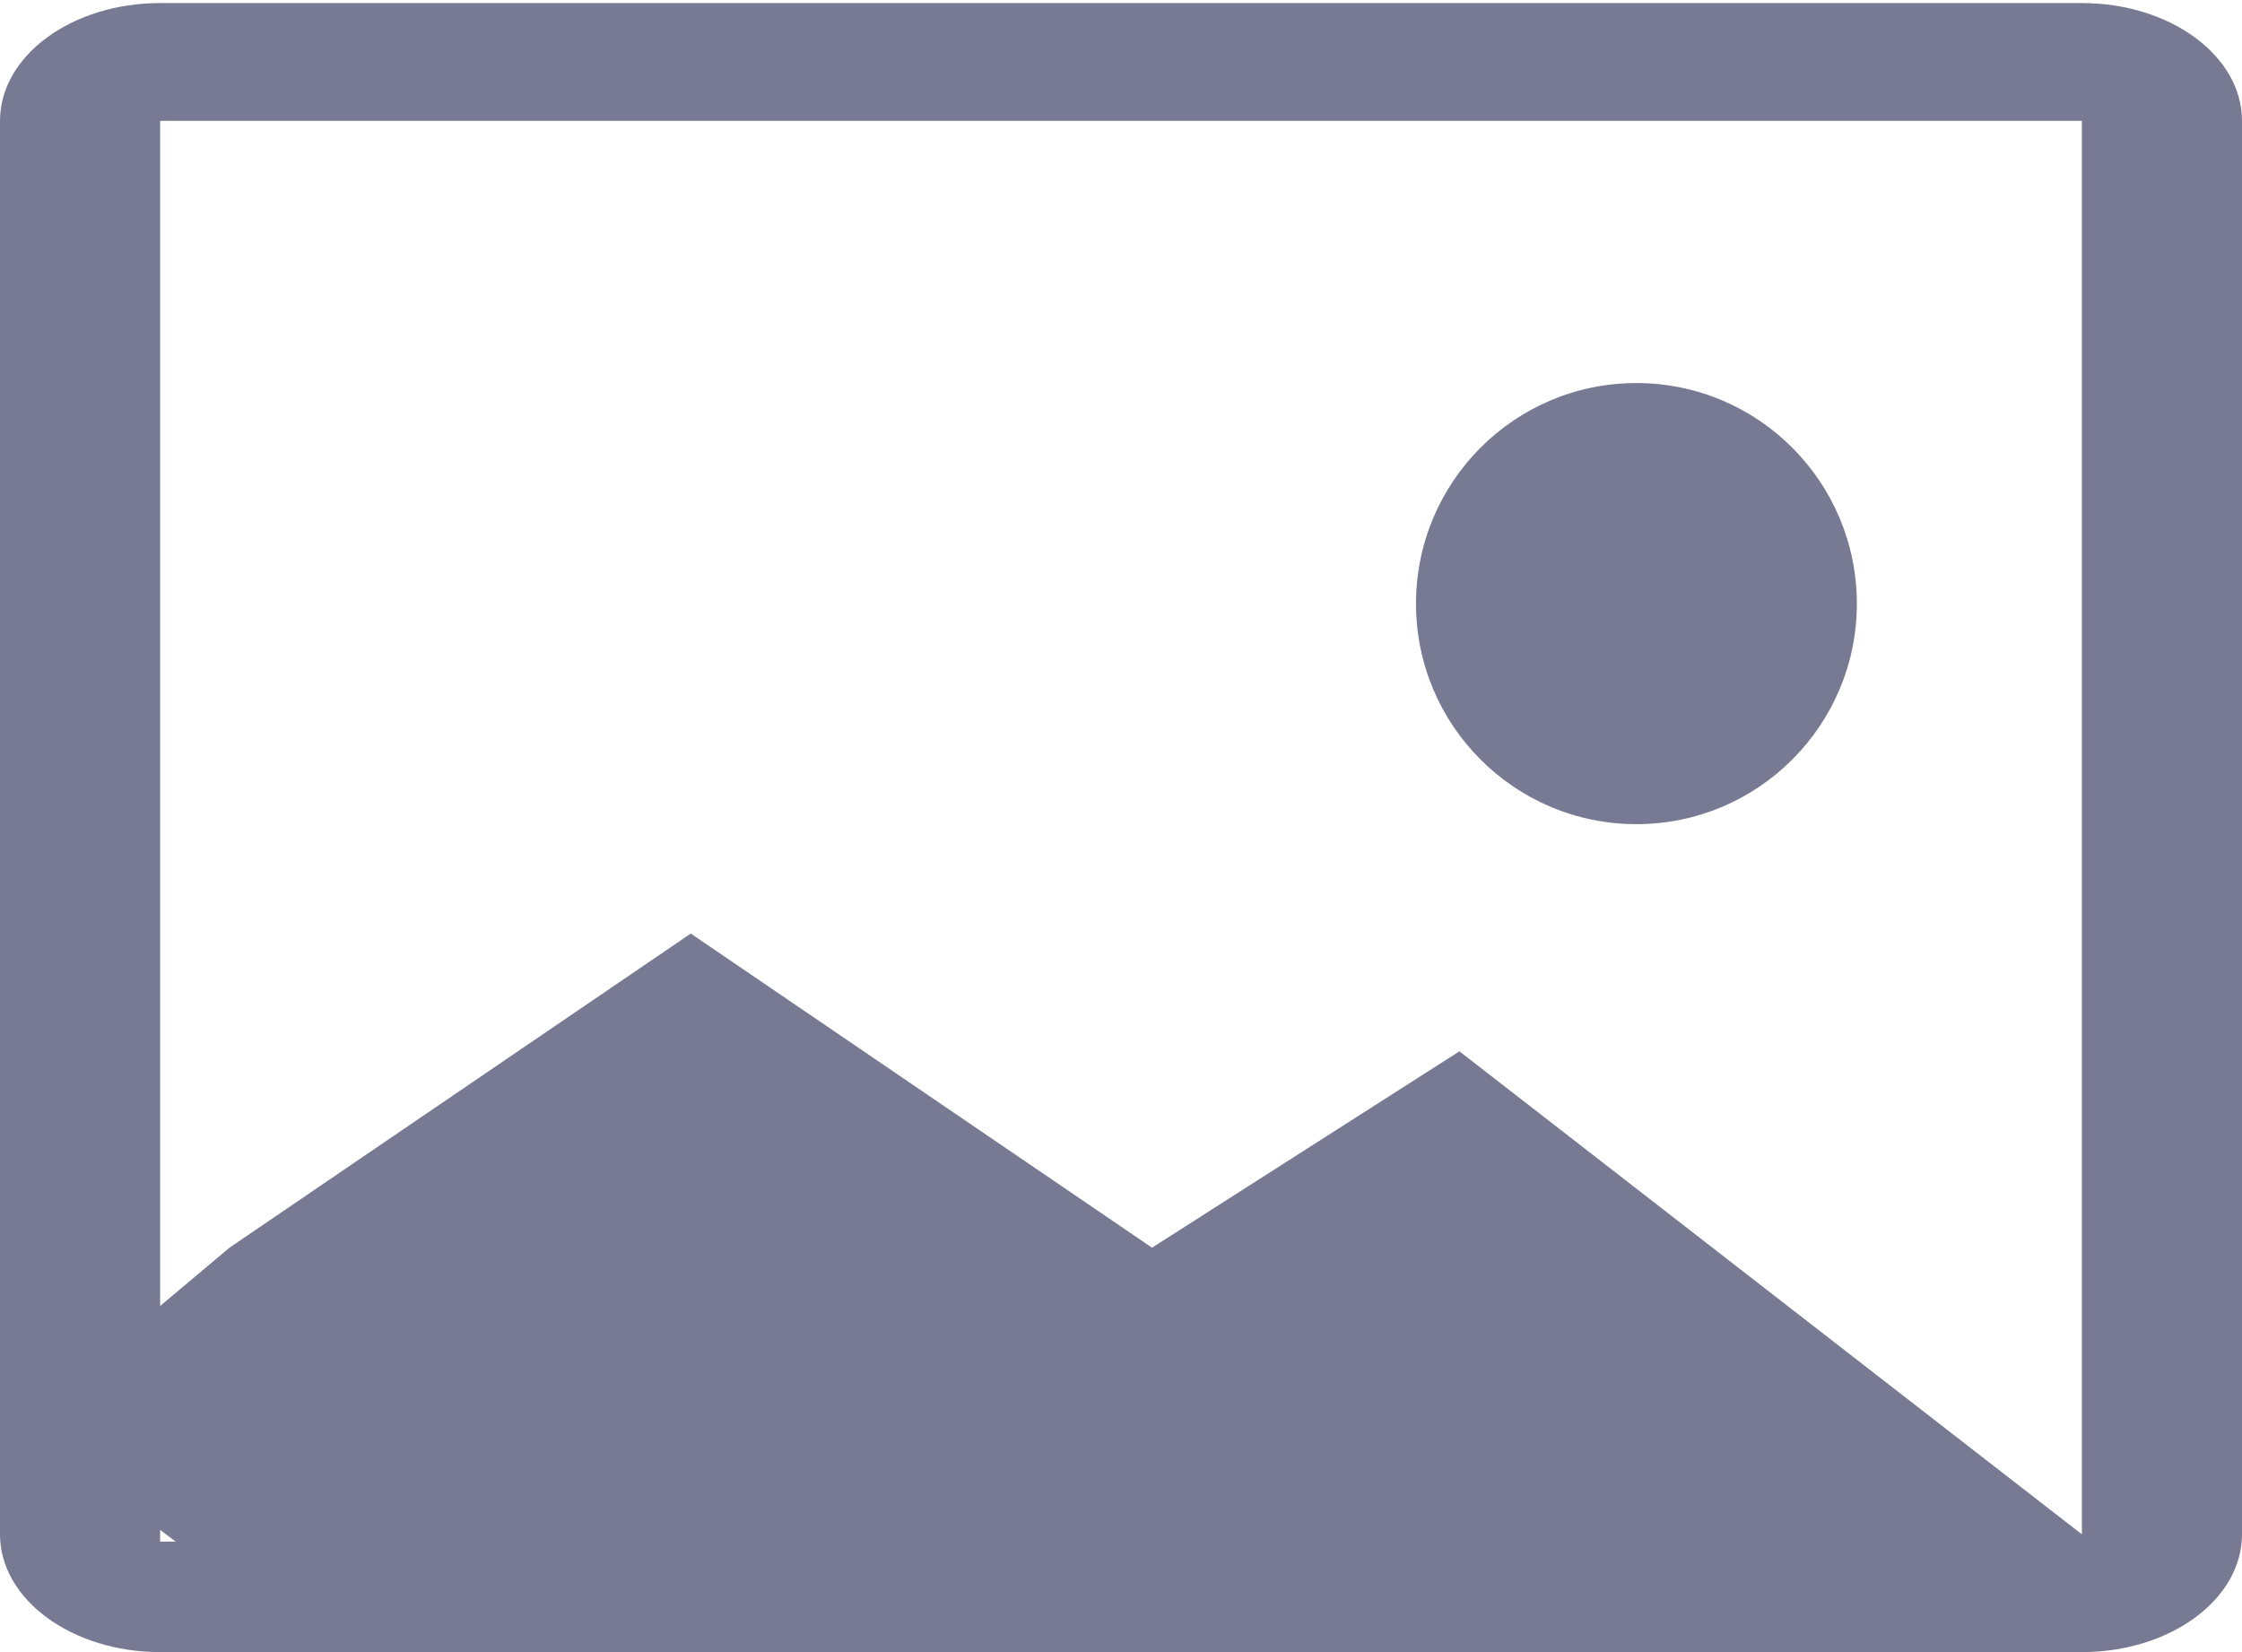 <?xml version="1.0" encoding="UTF-8"?>
<svg width="19px" height="14px" viewBox="0 0 19 14" version="1.1" xmlns="http://www.w3.org/2000/svg" xmlns:xlink="http://www.w3.org/1999/xlink">
    <!-- Generator: Sketch 51.2 (57519) - http://www.bohemiancoding.com/sketch -->
    <title>图片--已选组件列表</title>
    <desc>Created with Sketch.</desc>
    <defs></defs>
    <g id="图片--已选组件列表" stroke="none" stroke-width="1" fill="none" fill-rule="evenodd">
        <path d="M17.643,0.026 L1.357,0.026 C0.608,0.026 0,0.473 0,1.024 L0,13.002 C0,13.553 0.608,14 1.357,14 L17.643,14 C18.392,14 19,13.553 19,13.002 L19,1.024 C19,0.473 18.392,0.026 17.643,0.026 Z M1.357,13.064 L1.357,12.964 C1.401,12.998 1.446,13.032 1.49,13.064 L1.357,13.064 Z M17.643,13.002 L12.368,8.909 L9.763,10.573 L5.854,7.911 L1.945,10.573 L1.357,11.067 L1.357,1.024 L17.643,1.024 L17.643,13.002 Z M13.868,6.984 C14.899,6.984 15.736,6.147 15.736,5.116 C15.736,4.083 14.899,3.246 13.868,3.246 C12.836,3.246 12,4.083 12,5.116 C12,6.147 12.836,6.984 13.868,6.984 Z" id="Shape-Copy-3" fill="#787993" fill-rule="nonzero"></path>
    </g>
</svg>
